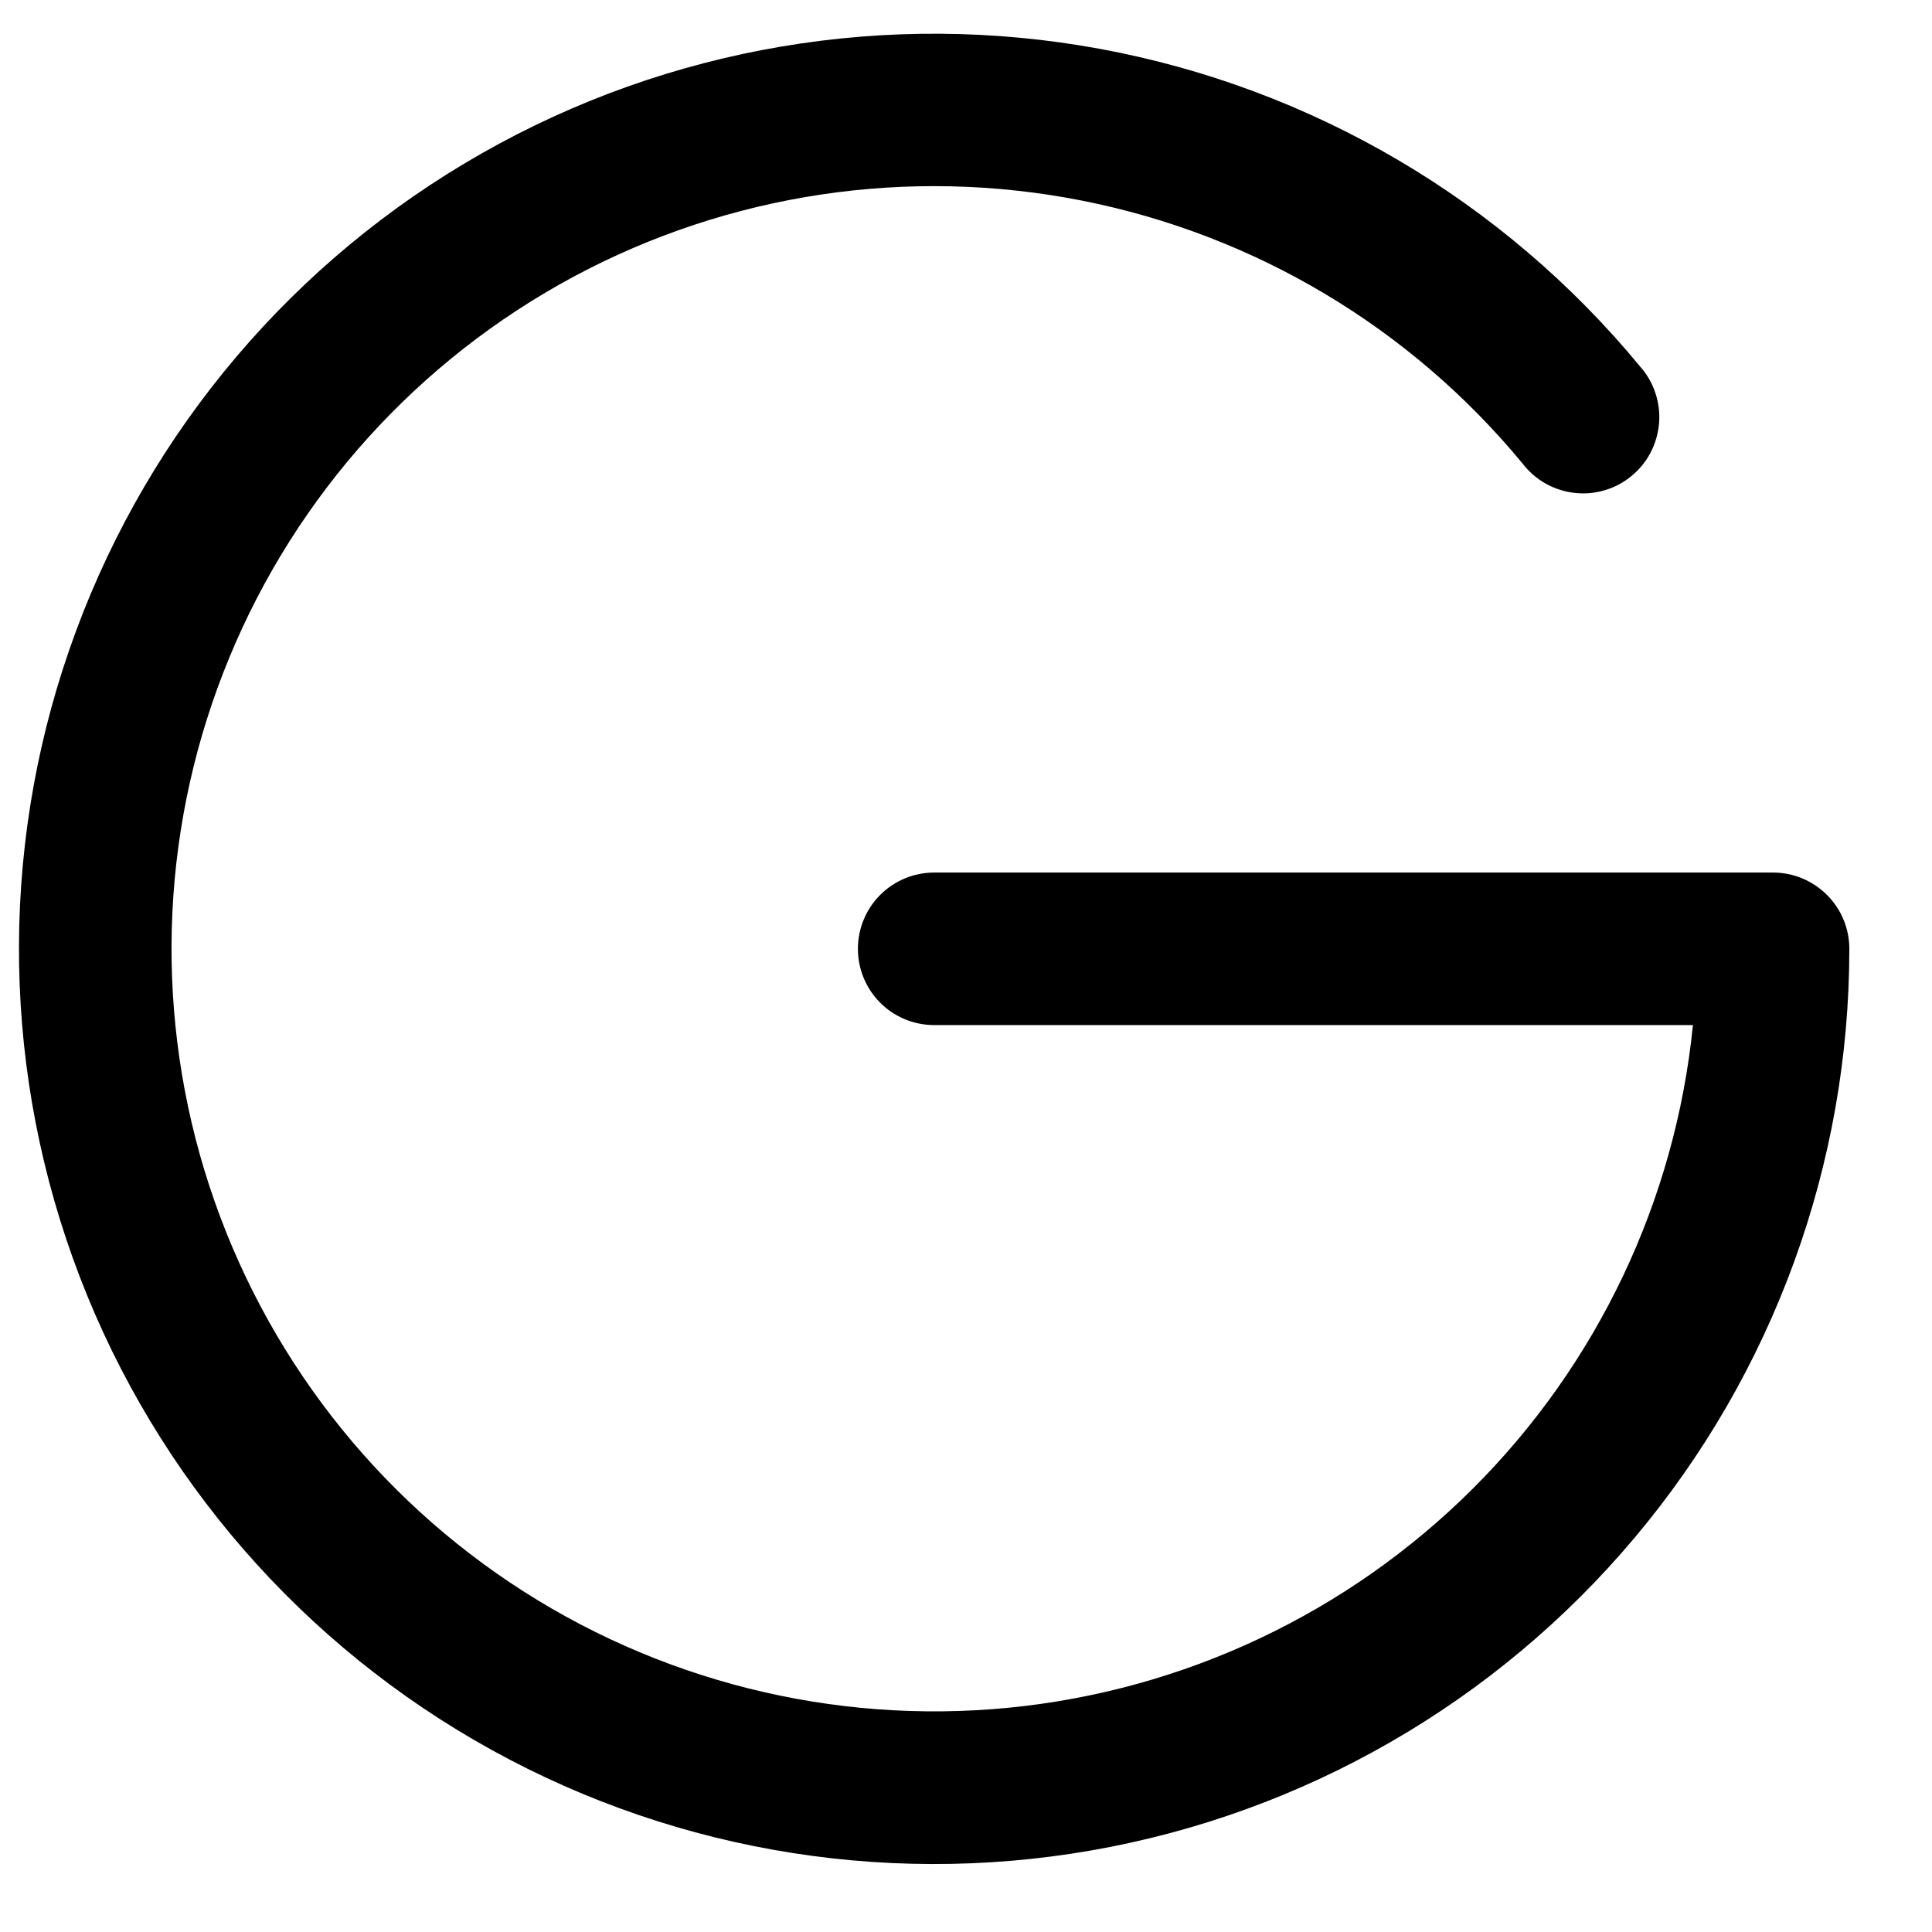 <svg width="19" height="19" viewBox="0 0 19 19" fill="none" xmlns="http://www.w3.org/2000/svg">
<path d="M18.187 9.331C18.187 11.45 17.439 13.502 16.075 15.123C14.712 16.745 12.819 17.834 10.732 18.198C8.644 18.562 6.495 18.177 4.663 17.112C2.831 16.047 1.433 14.369 0.717 12.375C0 10.38 0.01 8.197 0.746 6.21C1.481 4.222 2.893 2.558 4.735 1.51C6.577 0.461 8.73 0.097 10.814 0.48C12.898 0.863 14.78 1.969 16.129 3.604C16.196 3.679 16.247 3.767 16.279 3.863C16.311 3.958 16.324 4.059 16.316 4.16C16.308 4.26 16.28 4.358 16.234 4.448C16.188 4.537 16.124 4.616 16.046 4.68C15.968 4.745 15.878 4.793 15.782 4.821C15.685 4.85 15.584 4.859 15.483 4.847C15.383 4.836 15.287 4.804 15.199 4.755C15.111 4.705 15.034 4.638 14.973 4.558C13.87 3.221 12.338 2.307 10.636 1.972C8.935 1.637 7.171 1.901 5.643 2.72C4.115 3.54 2.918 4.863 2.256 6.465C1.593 8.067 1.507 9.849 2.01 11.508C2.514 13.167 3.576 14.601 5.018 15.565C6.459 16.528 8.189 16.963 9.915 16.795C11.64 16.627 13.254 15.866 14.482 14.642C15.71 13.418 16.476 11.806 16.649 10.081H9.187C8.988 10.081 8.797 10.002 8.656 9.861C8.516 9.721 8.437 9.53 8.437 9.331C8.437 9.132 8.516 8.941 8.656 8.801C8.797 8.66 8.988 8.581 9.187 8.581H17.437C17.636 8.581 17.826 8.66 17.967 8.801C18.108 8.941 18.187 9.132 18.187 9.331Z" fill="black"/>
</svg>
